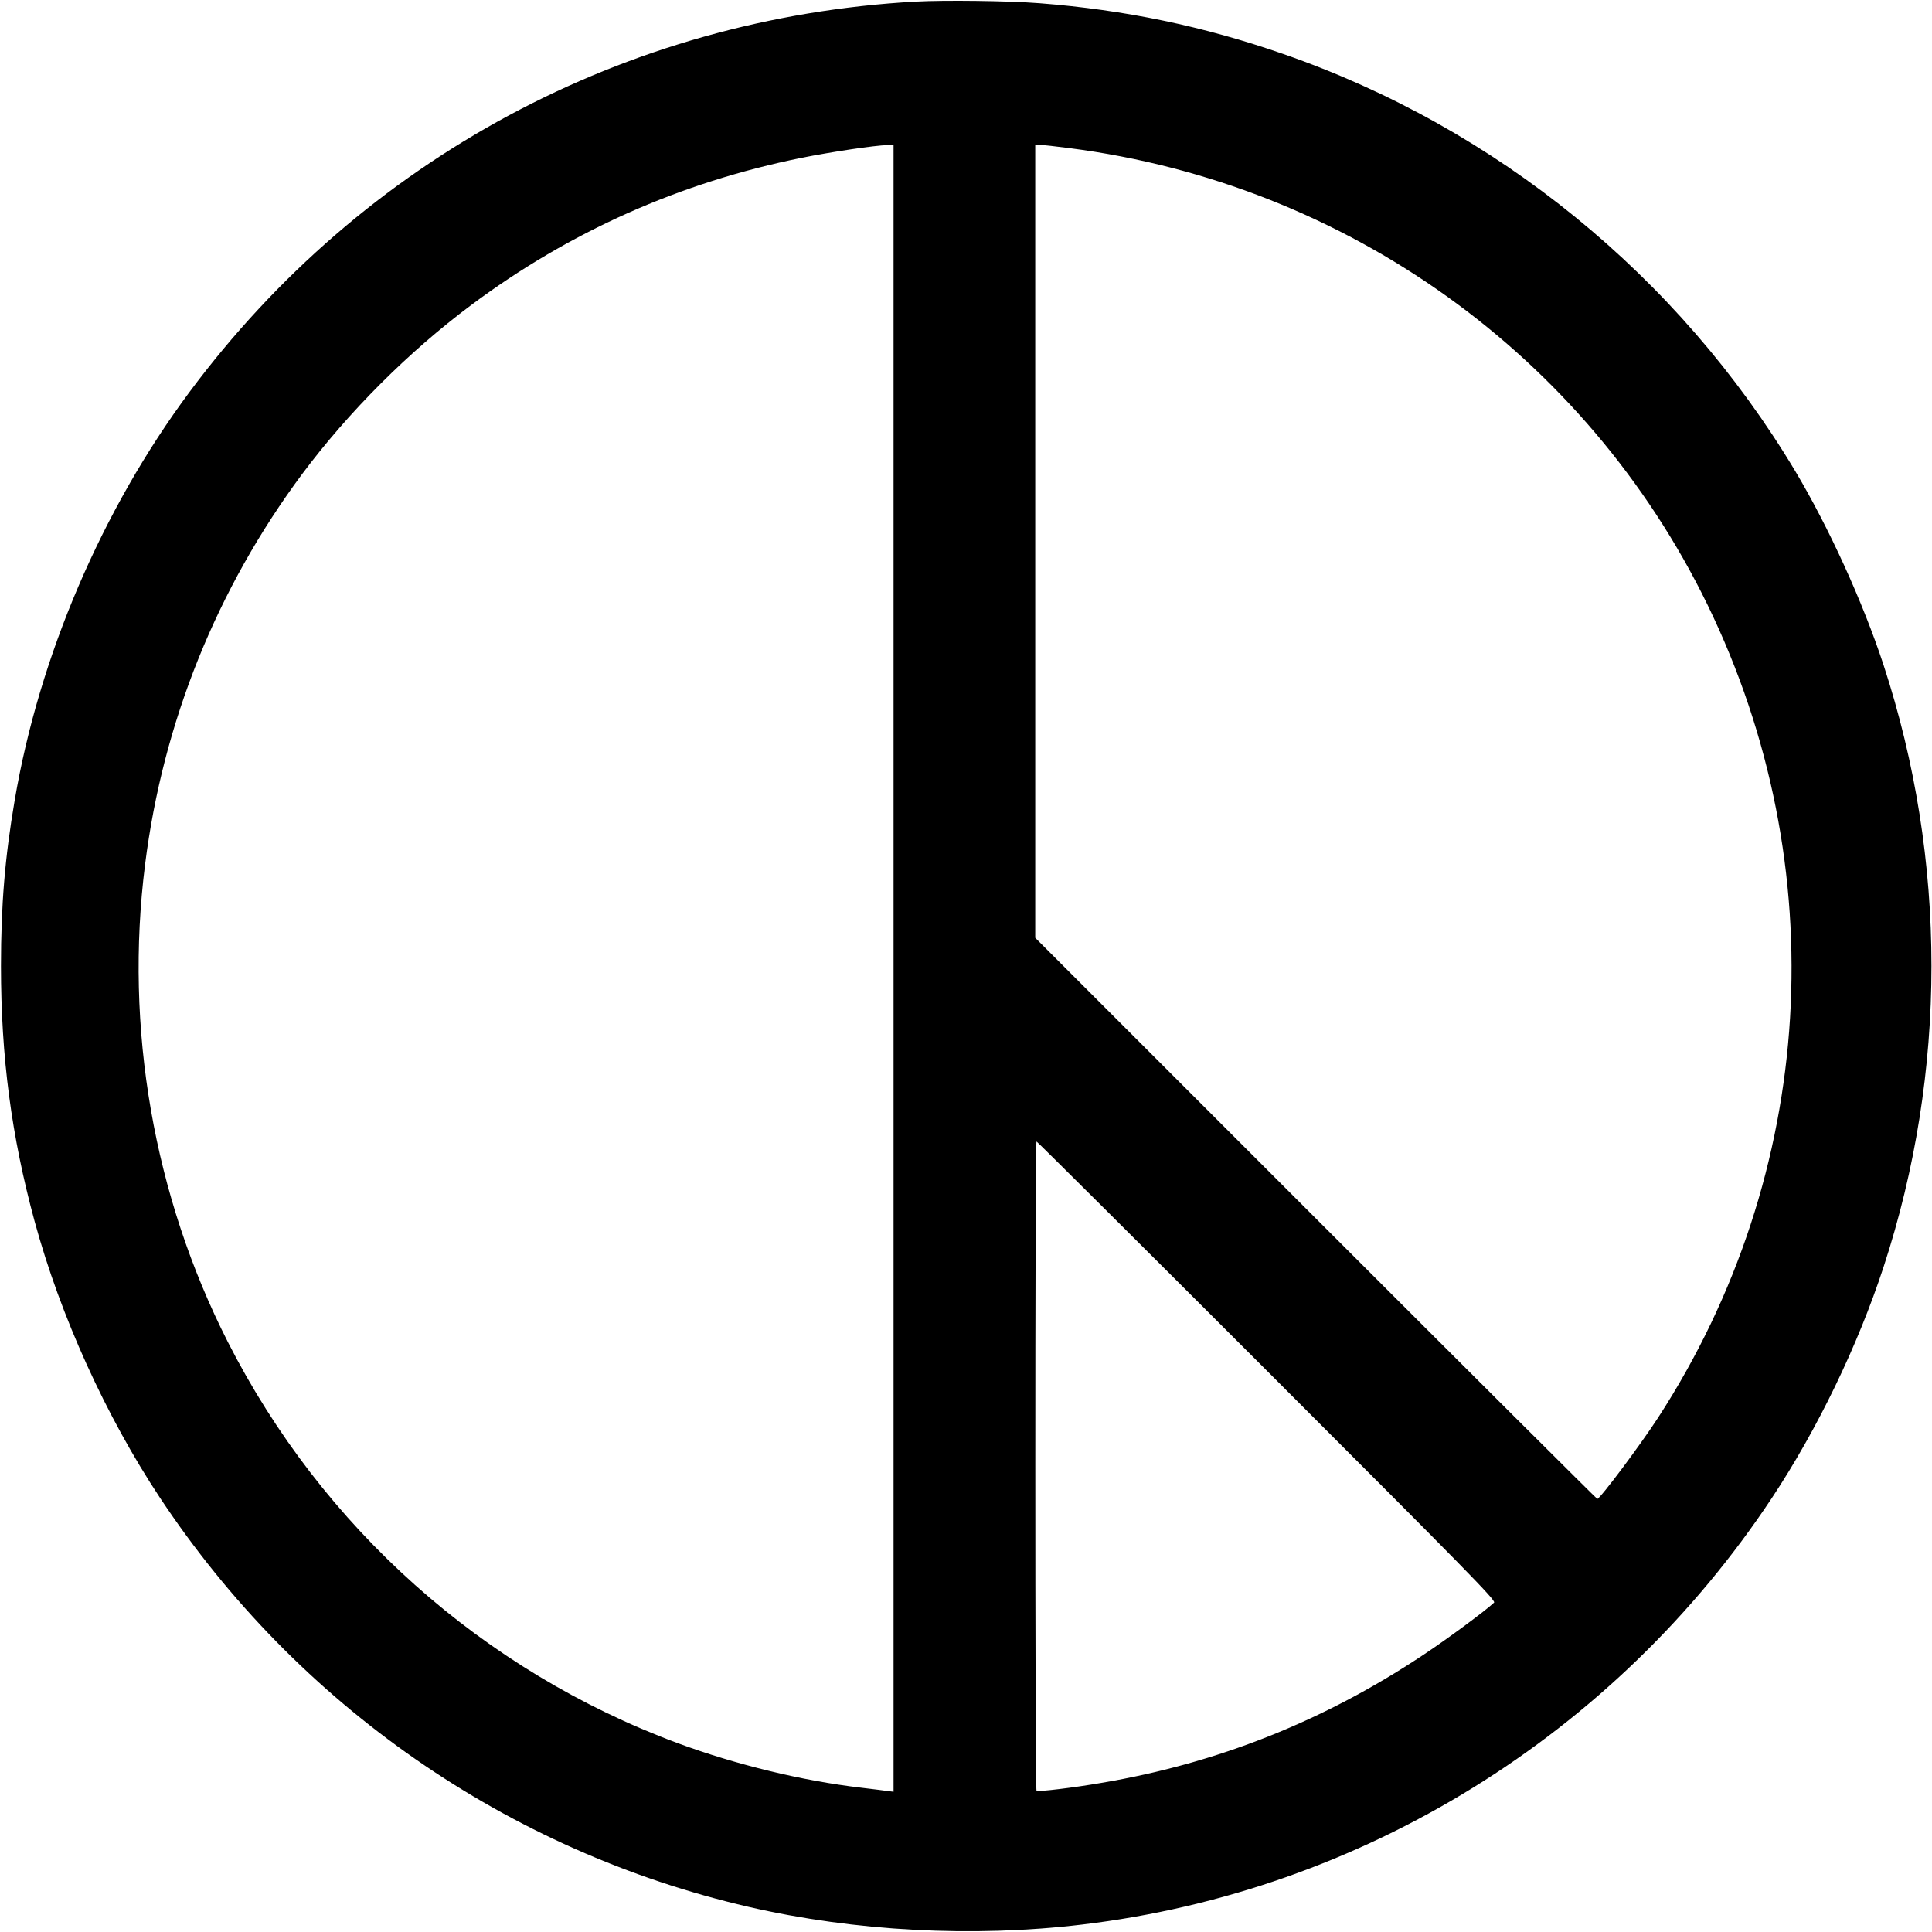 <?xml version="1.0" standalone="no"?>
<!DOCTYPE svg PUBLIC "-//W3C//DTD SVG 20010904//EN"
 "http://www.w3.org/TR/2001/REC-SVG-20010904/DTD/svg10.dtd">
<svg version="1.0" xmlns="http://www.w3.org/2000/svg"
 width="1200pt" height="1200pt" viewBox="0 0 1200 1200"
 preserveAspectRatio="xMidYMid meet">

<g transform="translate(0,1200) scale(0.1,-0.1)"
fill="#000000" stroke="none">
<path d="M5685 11990 c-1801 -101 -3431 -977 -4508 -2425 -543 -730 -934
-1641 -1086 -2537 -60 -351 -85 -647 -85 -1028 0 -566 65 -1056 209 -1586 160
-587 442 -1209 780 -1719 852 -1285 2159 -2193 3655 -2539 661 -152 1391 -191
2070 -110 1740 207 3310 1178 4285 2649 283 427 534 946 694 1435 397 1211
397 2529 0 3740 -128 390 -340 855 -549 1205 -725 1210 -1856 2131 -3180 2590
-494 172 -984 274 -1513 315 -191 15 -590 20 -772 10z m-135 -6004 l0 -5115
-32 4 c-18 3 -94 12 -168 21 -368 43 -781 144 -1141 277 -1211 450 -2207 1339
-2794 2492 -461 907 -642 1950 -514 2965 111 884 446 1714 976 2426 288 386
661 759 1048 1048 612 457 1298 763 2055 916 186 37 452 77 533 79 l37 1 0
-5114z m1092 5094 c1719 -221 3208 -1286 3963 -2835 793 -1629 678 -3534 -306
-5050 -111 -171 -361 -505 -378 -505 -3 0 -790 784 -1748 1742 l-1743 1743 0
2462 0 2463 30 0 c16 0 98 -9 182 -20z m1228 -7595 c1241 -1241 1423 -1426
1410 -1439 -54 -51 -293 -228 -443 -327 -615 -409 -1277 -672 -1997 -793 -172
-30 -391 -56 -402 -49 -10 6 -10 4033 0 4033 4 0 648 -641 1432 -1425z"/>
</g>
</svg>
